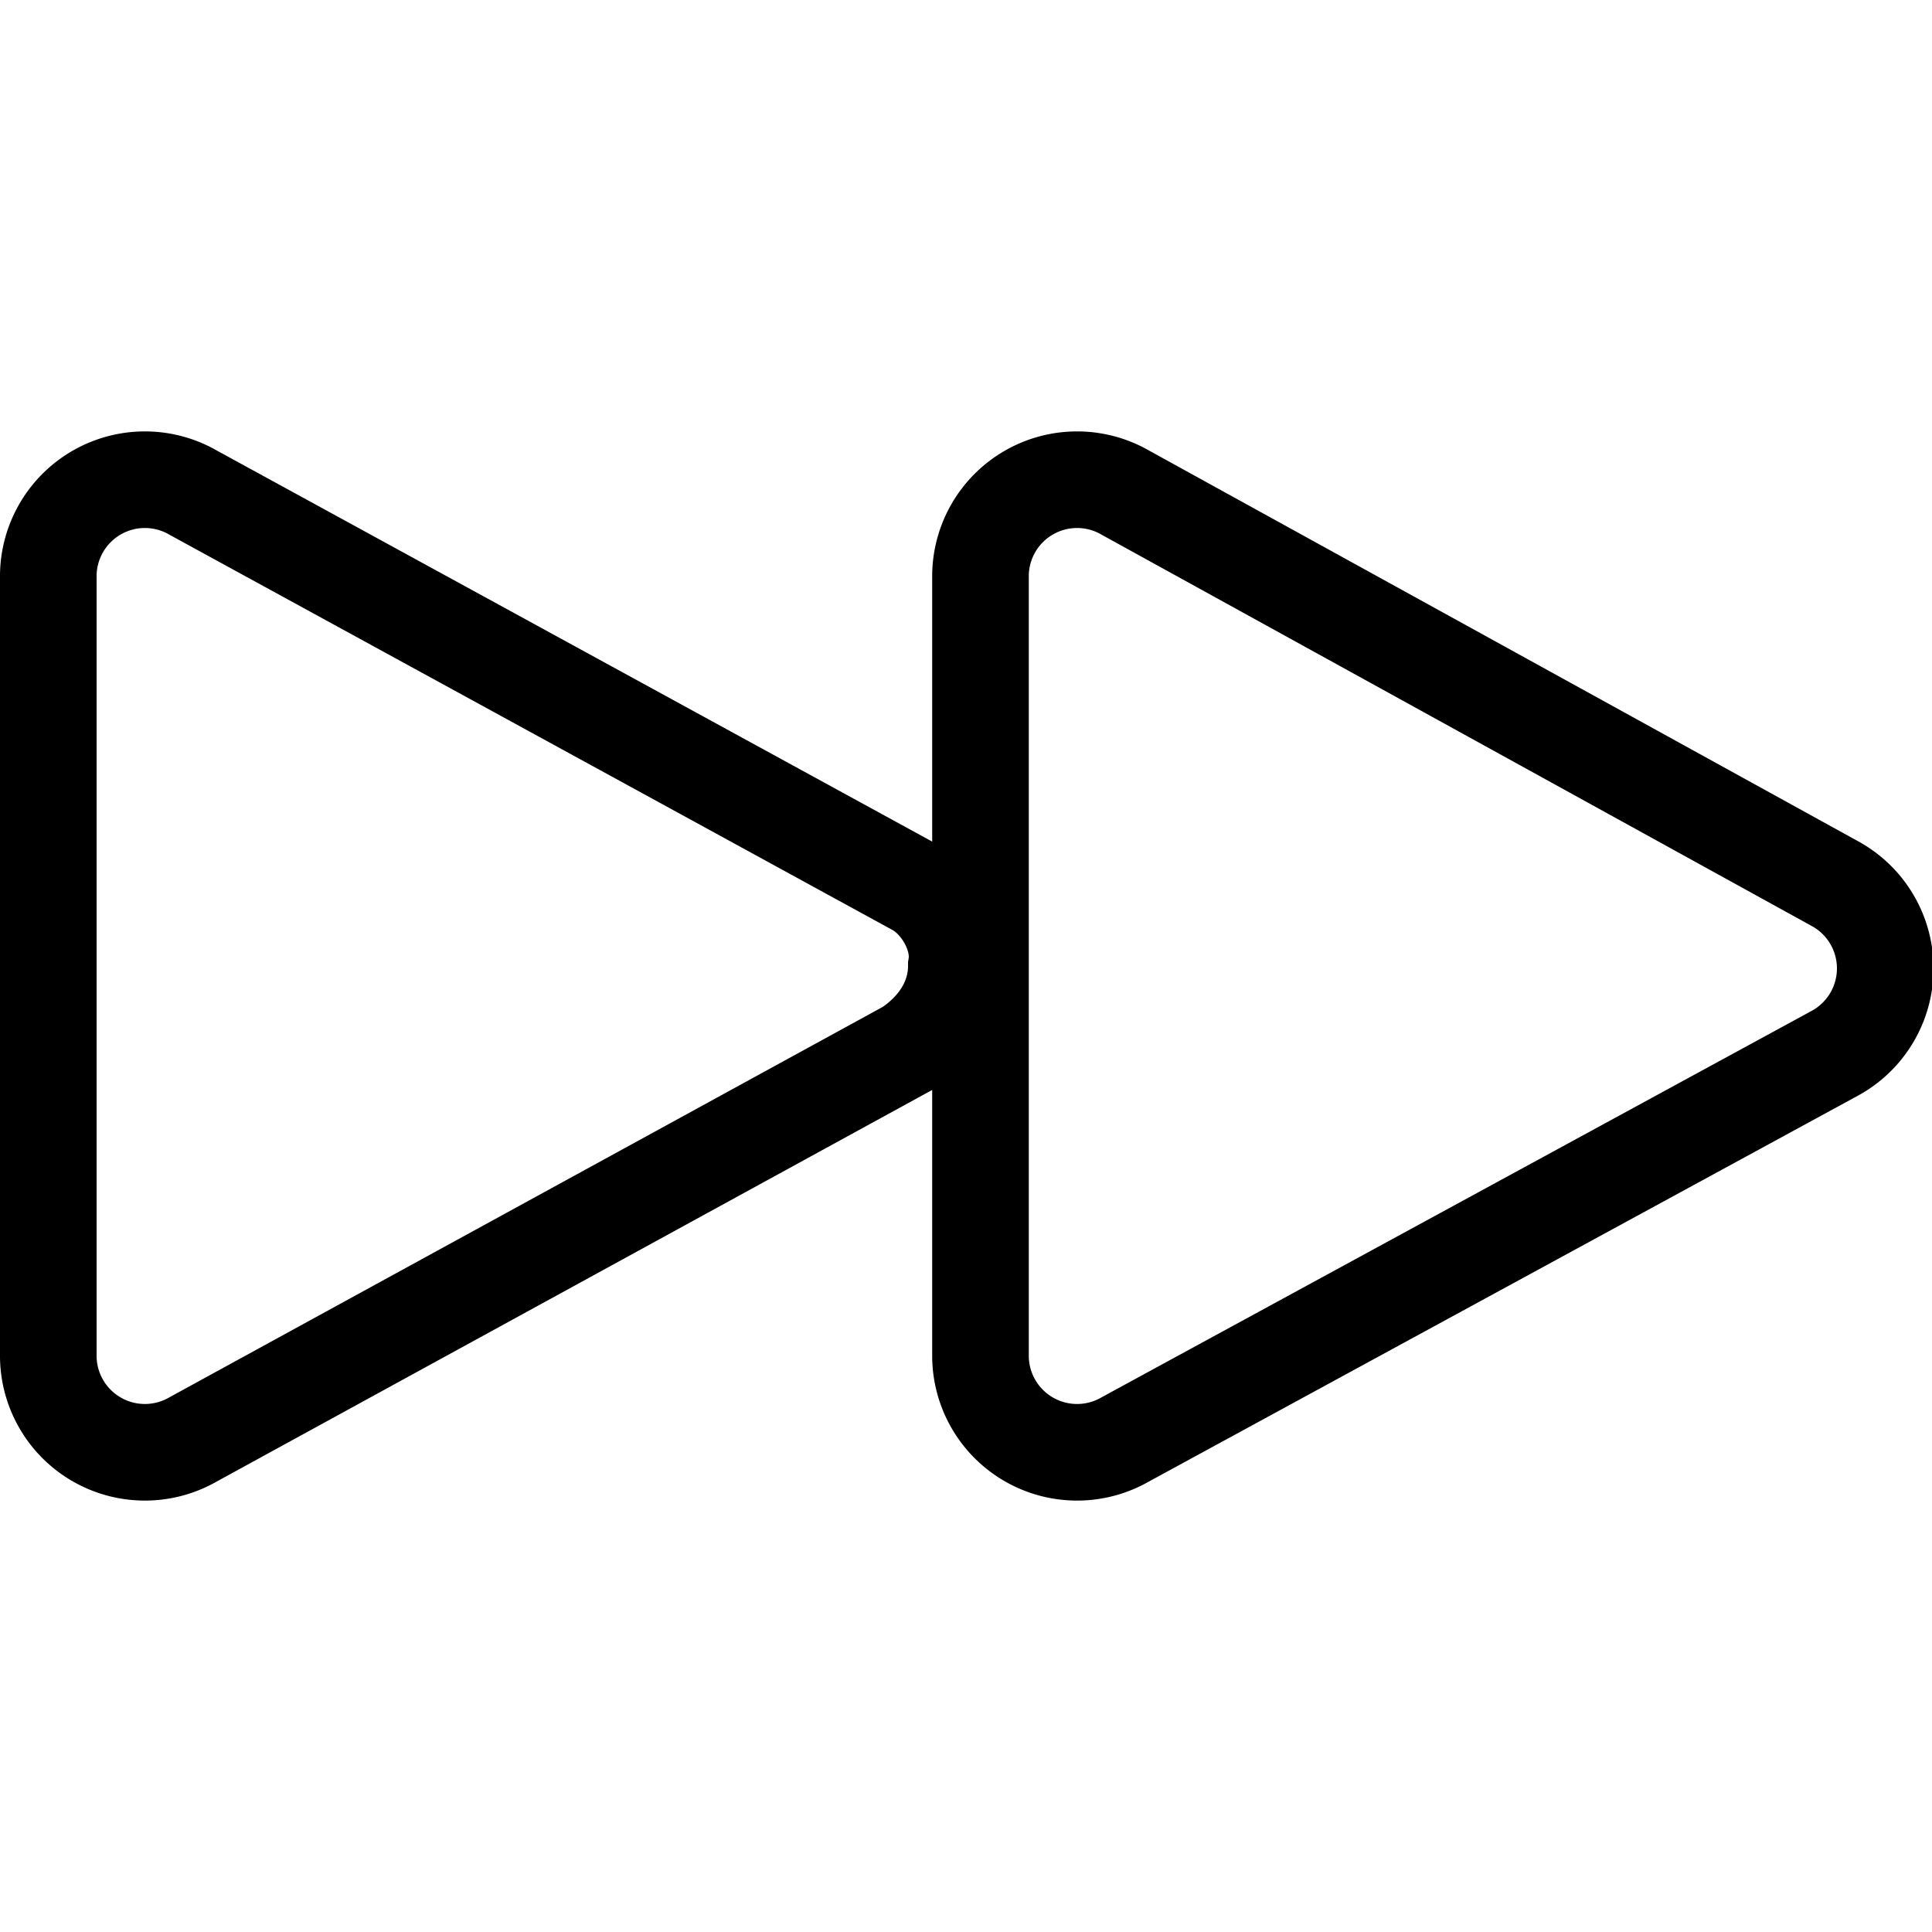 <svg xmlns="http://www.w3.org/2000/svg" viewBox="0 0 40 40">
  <path fill="none" fill-rule="evenodd" stroke="currentColor" stroke-width="2" d="M38 18.3l-14.7-8.1a2 2 0 0 0-3 1.7v16.2a2 2 0 0 0 3 1.7l14.7-8a2 2 0 0 0 0-3.5zm-19 .1L4 10.2a2 2 0 0 0-3 1.7v16.2a2 2 0 0 0 3 1.7l14.8-8.1c.6-.4 1-1 1-1.7.1-.6-.3-1.3-.8-1.6z"/>
</svg>